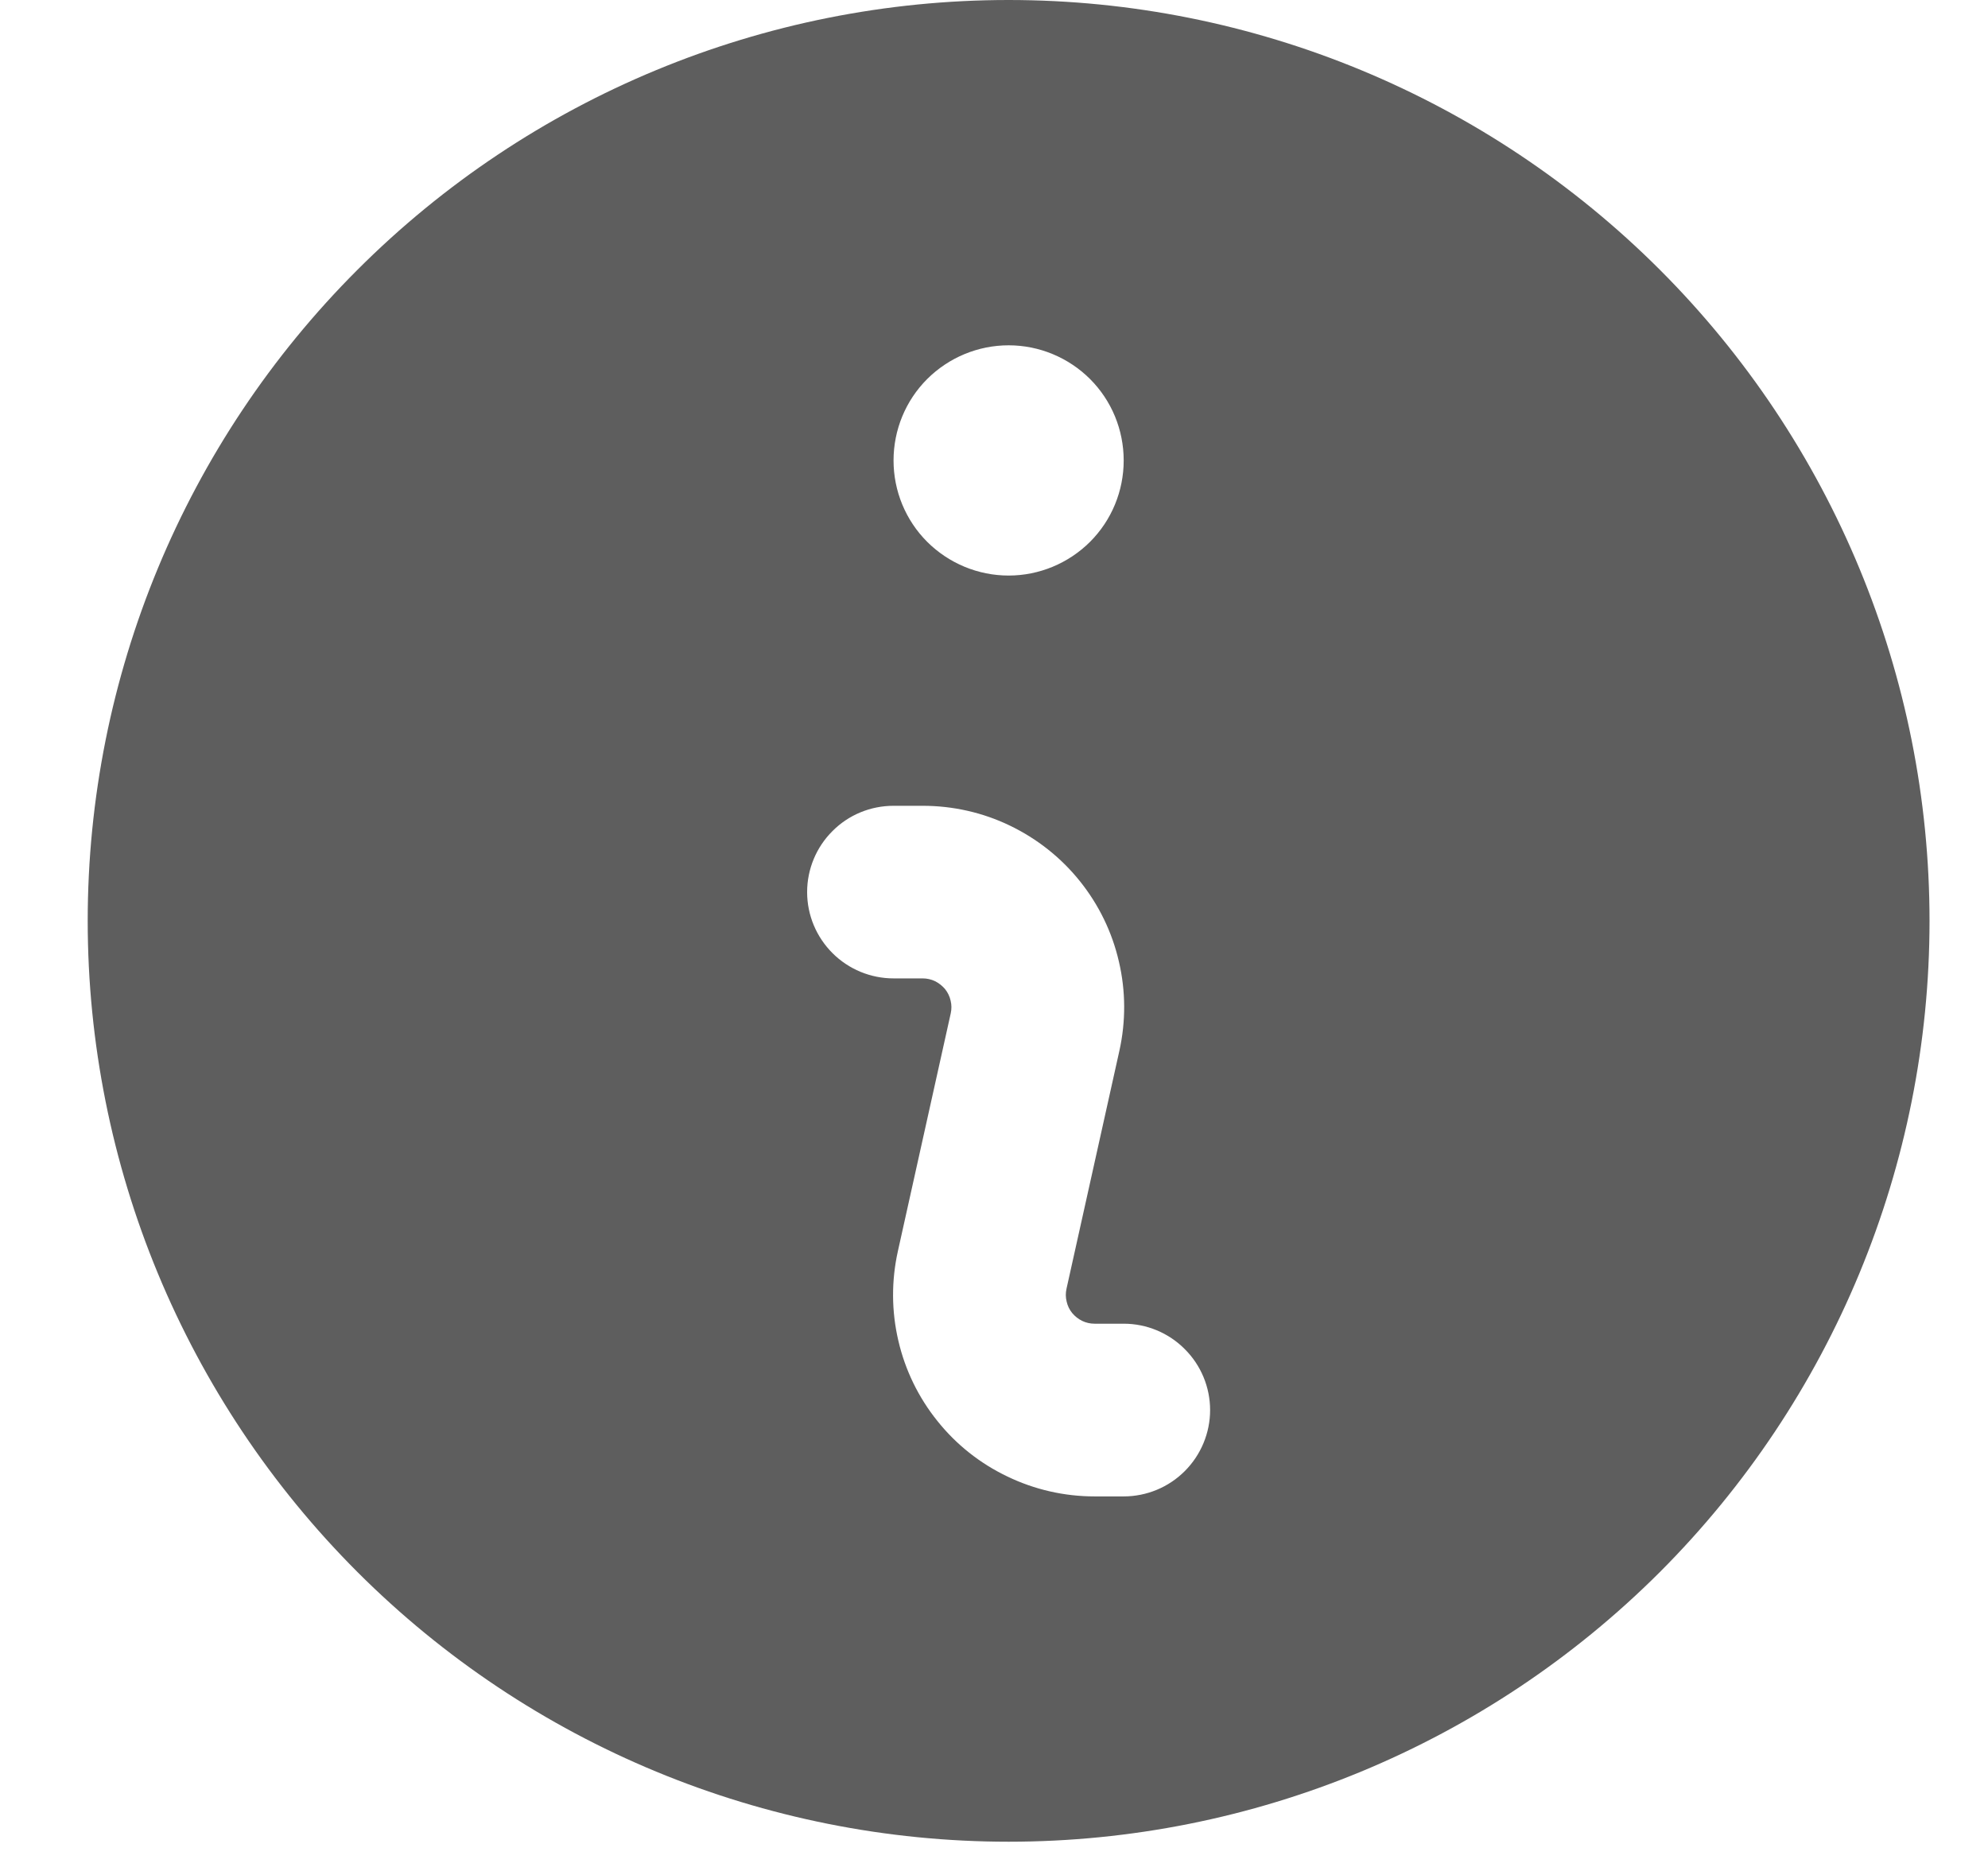 <svg width="17" height="16" viewBox="0 0 17 16" fill="none" xmlns="http://www.w3.org/2000/svg">
<path fill-rule="evenodd" clip-rule="evenodd" d="M16.5 7.875C16.5 9.964 15.67 11.967 14.194 13.444C12.717 14.92 10.714 15.75 8.625 15.75C6.536 15.75 4.533 14.92 3.057 13.444C1.58 11.967 0.75 9.964 0.75 7.875C0.75 5.786 1.58 3.783 3.057 2.307C4.533 0.83 6.536 0 8.625 0C10.714 0 12.717 0.83 14.194 2.307C15.67 3.783 16.5 5.786 16.5 7.875ZM9.609 3.938C9.609 4.199 9.506 4.449 9.321 4.634C9.136 4.818 8.886 4.922 8.625 4.922C8.364 4.922 8.114 4.818 7.929 4.634C7.744 4.449 7.641 4.199 7.641 3.938C7.641 3.676 7.744 3.426 7.929 3.241C8.114 3.057 8.364 2.953 8.625 2.953C8.886 2.953 9.136 3.057 9.321 3.241C9.506 3.426 9.609 3.676 9.609 3.938ZM7.641 6.891C7.445 6.891 7.257 6.968 7.119 7.107C6.98 7.245 6.902 7.433 6.902 7.629C6.902 7.825 6.98 8.012 7.119 8.151C7.257 8.289 7.445 8.367 7.641 8.367H7.89C7.926 8.367 7.963 8.375 7.996 8.391C8.029 8.407 8.058 8.431 8.082 8.459C8.105 8.488 8.121 8.521 8.129 8.557C8.138 8.593 8.138 8.63 8.13 8.666L7.678 10.7C7.622 10.952 7.623 11.213 7.682 11.465C7.74 11.716 7.854 11.951 8.016 12.152C8.177 12.354 8.382 12.516 8.615 12.627C8.847 12.739 9.102 12.797 9.36 12.797H9.609C9.805 12.797 9.993 12.719 10.131 12.581C10.27 12.442 10.348 12.254 10.348 12.059C10.348 11.863 10.27 11.675 10.131 11.537C9.993 11.398 9.805 11.32 9.609 11.32H9.36C9.323 11.32 9.287 11.312 9.254 11.296C9.221 11.28 9.192 11.257 9.168 11.228C9.145 11.2 9.129 11.166 9.121 11.13C9.112 11.094 9.112 11.057 9.12 11.021L9.572 8.987C9.628 8.735 9.627 8.474 9.568 8.223C9.51 7.971 9.396 7.737 9.234 7.535C9.073 7.334 8.868 7.172 8.635 7.06C8.403 6.948 8.148 6.891 7.89 6.891H7.641Z" fill="#5E5E5E"/>
</svg>
